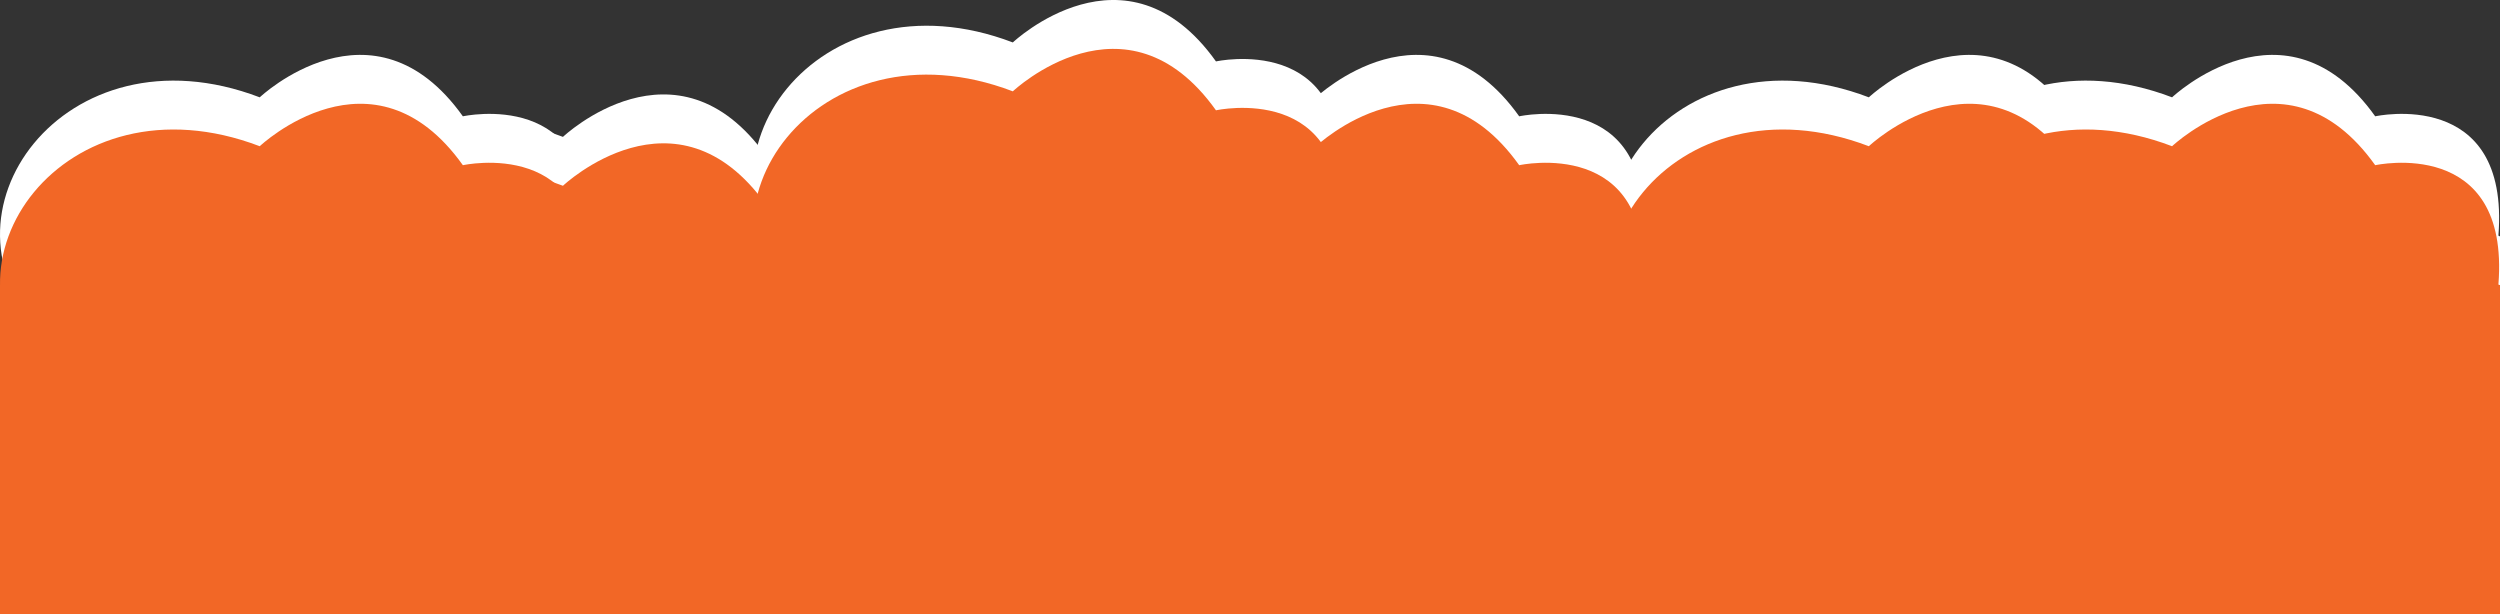 <?xml version="1.0" encoding="utf-8"?>
<!-- Generator: Adobe Illustrator 16.0.0, SVG Export Plug-In . SVG Version: 6.00 Build 0)  -->
<!DOCTYPE svg PUBLIC "-//W3C//DTD SVG 1.1//EN" "http://www.w3.org/Graphics/SVG/1.1/DTD/svg11.dtd">
<svg version="1.1" id="Layer_1" xmlns="http://www.w3.org/2000/svg" xmlns:xlink="http://www.w3.org/1999/xlink" x="0px" y="0px"
	 width="911px" height="223.862px" viewBox="0 0 911 223.862" enable-background="new 0 0 911 223.862" xml:space="preserve">
<rect x="0" y="0" width="911" height="223.862" fill="#333333" stroke="none"/>
<g>
	<g>
		<g>
			<path fill="#FFFFFF" d="M94.648,35.466c0,0,41.262-39.031,74.025,6.918c0,0,49.145-10.871,44.897,43.479
				c19.416,7.904,3.659,116.16-82.514,87.943c-7.012,10.969-60.257,39.887-74.025-7.412c0,0-55.824-2.469-41.264-44.959
				C-26.988,78.739,23.185,8.22,94.648,35.466z"/>
			<path fill="#FFFFFF" d="M205.142,49.878c0,0,41.263-39.031,74.027,6.916c0,0,49.145-10.869,44.897,43.479
				c19.415,7.904,3.66,116.162-82.513,87.945c-7.013,10.967-60.259,39.885-74.026-7.412c0,0-55.825-2.469-41.265-44.959
				C83.505,93.151,133.68,22.632,205.142,49.878z"/>
			<path fill="#FFFFFF" d="M369.075,15.466c0,0,41.263-39.031,74.027,6.916c0,0,49.143-10.871,44.896,43.479
				c19.416,7.904,3.66,116.16-82.513,87.943c-7.012,10.969-60.257,39.887-74.025-7.412c0,0-55.823-2.469-41.265-44.957
				C247.438,58.737,297.612-11.782,369.075,15.466z"/>
			<path fill="#FFFFFF" d="M479.57,35.466c0,0,41.261-39.031,74.026,6.918c0,0,49.144-10.871,44.896,43.479
				c19.416,7.904,3.658,116.16-82.514,87.943c-7.012,10.969-60.258,39.887-74.025-7.412c0,0-55.823-2.469-41.265-44.959
				C357.934,78.739,408.105,8.22,479.57,35.466z"/>
			<path fill="#FFFFFF" d="M681.006,35.466c0,0,41.263-39.031,74.027,6.918c0,0,49.144-10.871,44.896,43.479
				c19.417,7.904,3.658,116.16-82.513,87.943c-7.011,10.969-60.258,39.887-74.024-7.412c0,0-55.824-2.469-41.266-44.959
				C559.37,78.739,609.543,8.22,681.006,35.466z"/>
			<path fill="#FFFFFF" d="M791.501,35.466c0,0,41.26-39.031,74.025,6.918c0,0,49.145-10.871,44.896,43.479
				c19.417,7.904,3.659,116.16-82.513,87.943c-7.011,10.969-60.257,39.887-74.024-7.412c0,0-55.825-2.469-41.266-44.959
				C669.864,78.739,720.036,8.22,791.501,35.466z"/>
		</g>
		<g>
			<path fill="#F26726" d="M94.648,53.284c0,0,41.262-39.031,74.025,6.916c0,0,49.145-10.869,44.897,43.479
				c19.416,7.904,3.659,116.162-82.514,87.945c-7.012,10.967-60.257,39.885-74.025-7.412c0,0-55.824-2.469-41.264-44.959
				C-26.988,96.558,23.185,26.036,94.648,53.284z"/>
			<path fill="#F26726" d="M205.142,67.696c0,0,41.263-39.031,74.027,6.916c0,0,49.145-10.871,44.897,43.479
				c19.415,7.904,3.66,116.162-82.513,87.943c-7.013,10.969-60.259,39.887-74.026-7.41c0,0-55.825-2.471-41.265-44.959
				C83.505,110.97,133.68,40.448,205.142,67.696z"/>
			<path fill="#F26726" d="M369.075,33.282c0,0,41.263-39.031,74.027,6.916c0,0,49.143-10.869,44.896,43.479
				c19.416,7.904,3.66,116.162-82.513,87.945c-7.012,10.967-60.257,39.885-74.025-7.412c0,0-55.823-2.469-41.265-44.959
				C247.438,76.556,297.612,6.034,369.075,33.282z"/>
			<path fill="#F26726" d="M479.57,53.284c0,0,41.261-39.031,74.026,6.916c0,0,49.144-10.869,44.896,43.479
				c19.416,7.904,3.658,116.162-82.514,87.945c-7.012,10.967-60.258,39.885-74.025-7.412c0,0-55.823-2.469-41.265-44.959
				C357.934,96.558,408.105,26.036,479.57,53.284z"/>
			<path fill="#F26726" d="M681.006,53.284c0,0,41.263-39.031,74.027,6.916c0,0,49.144-10.869,44.896,43.479
				c19.417,7.904,3.658,116.162-82.513,87.945c-7.011,10.967-60.258,39.885-74.024-7.412c0,0-55.824-2.469-41.266-44.959
				C559.37,96.558,609.543,26.036,681.006,53.284z"/>
			<path fill="#F26726" d="M791.501,53.284c0,0,41.26-39.031,74.025,6.916c0,0,49.145-10.869,44.896,43.479
				c19.417,7.904,3.659,116.162-82.513,87.945c-7.011,10.967-60.257,39.885-74.024-7.412c0,0-55.825-2.469-41.266-44.959
				C669.864,96.558,720.036,26.036,791.501,53.284z"/>
		</g>
	</g>
	<rect y="103.862" fill="#F26726" width="911" height="120"/>
</g>
</svg>
